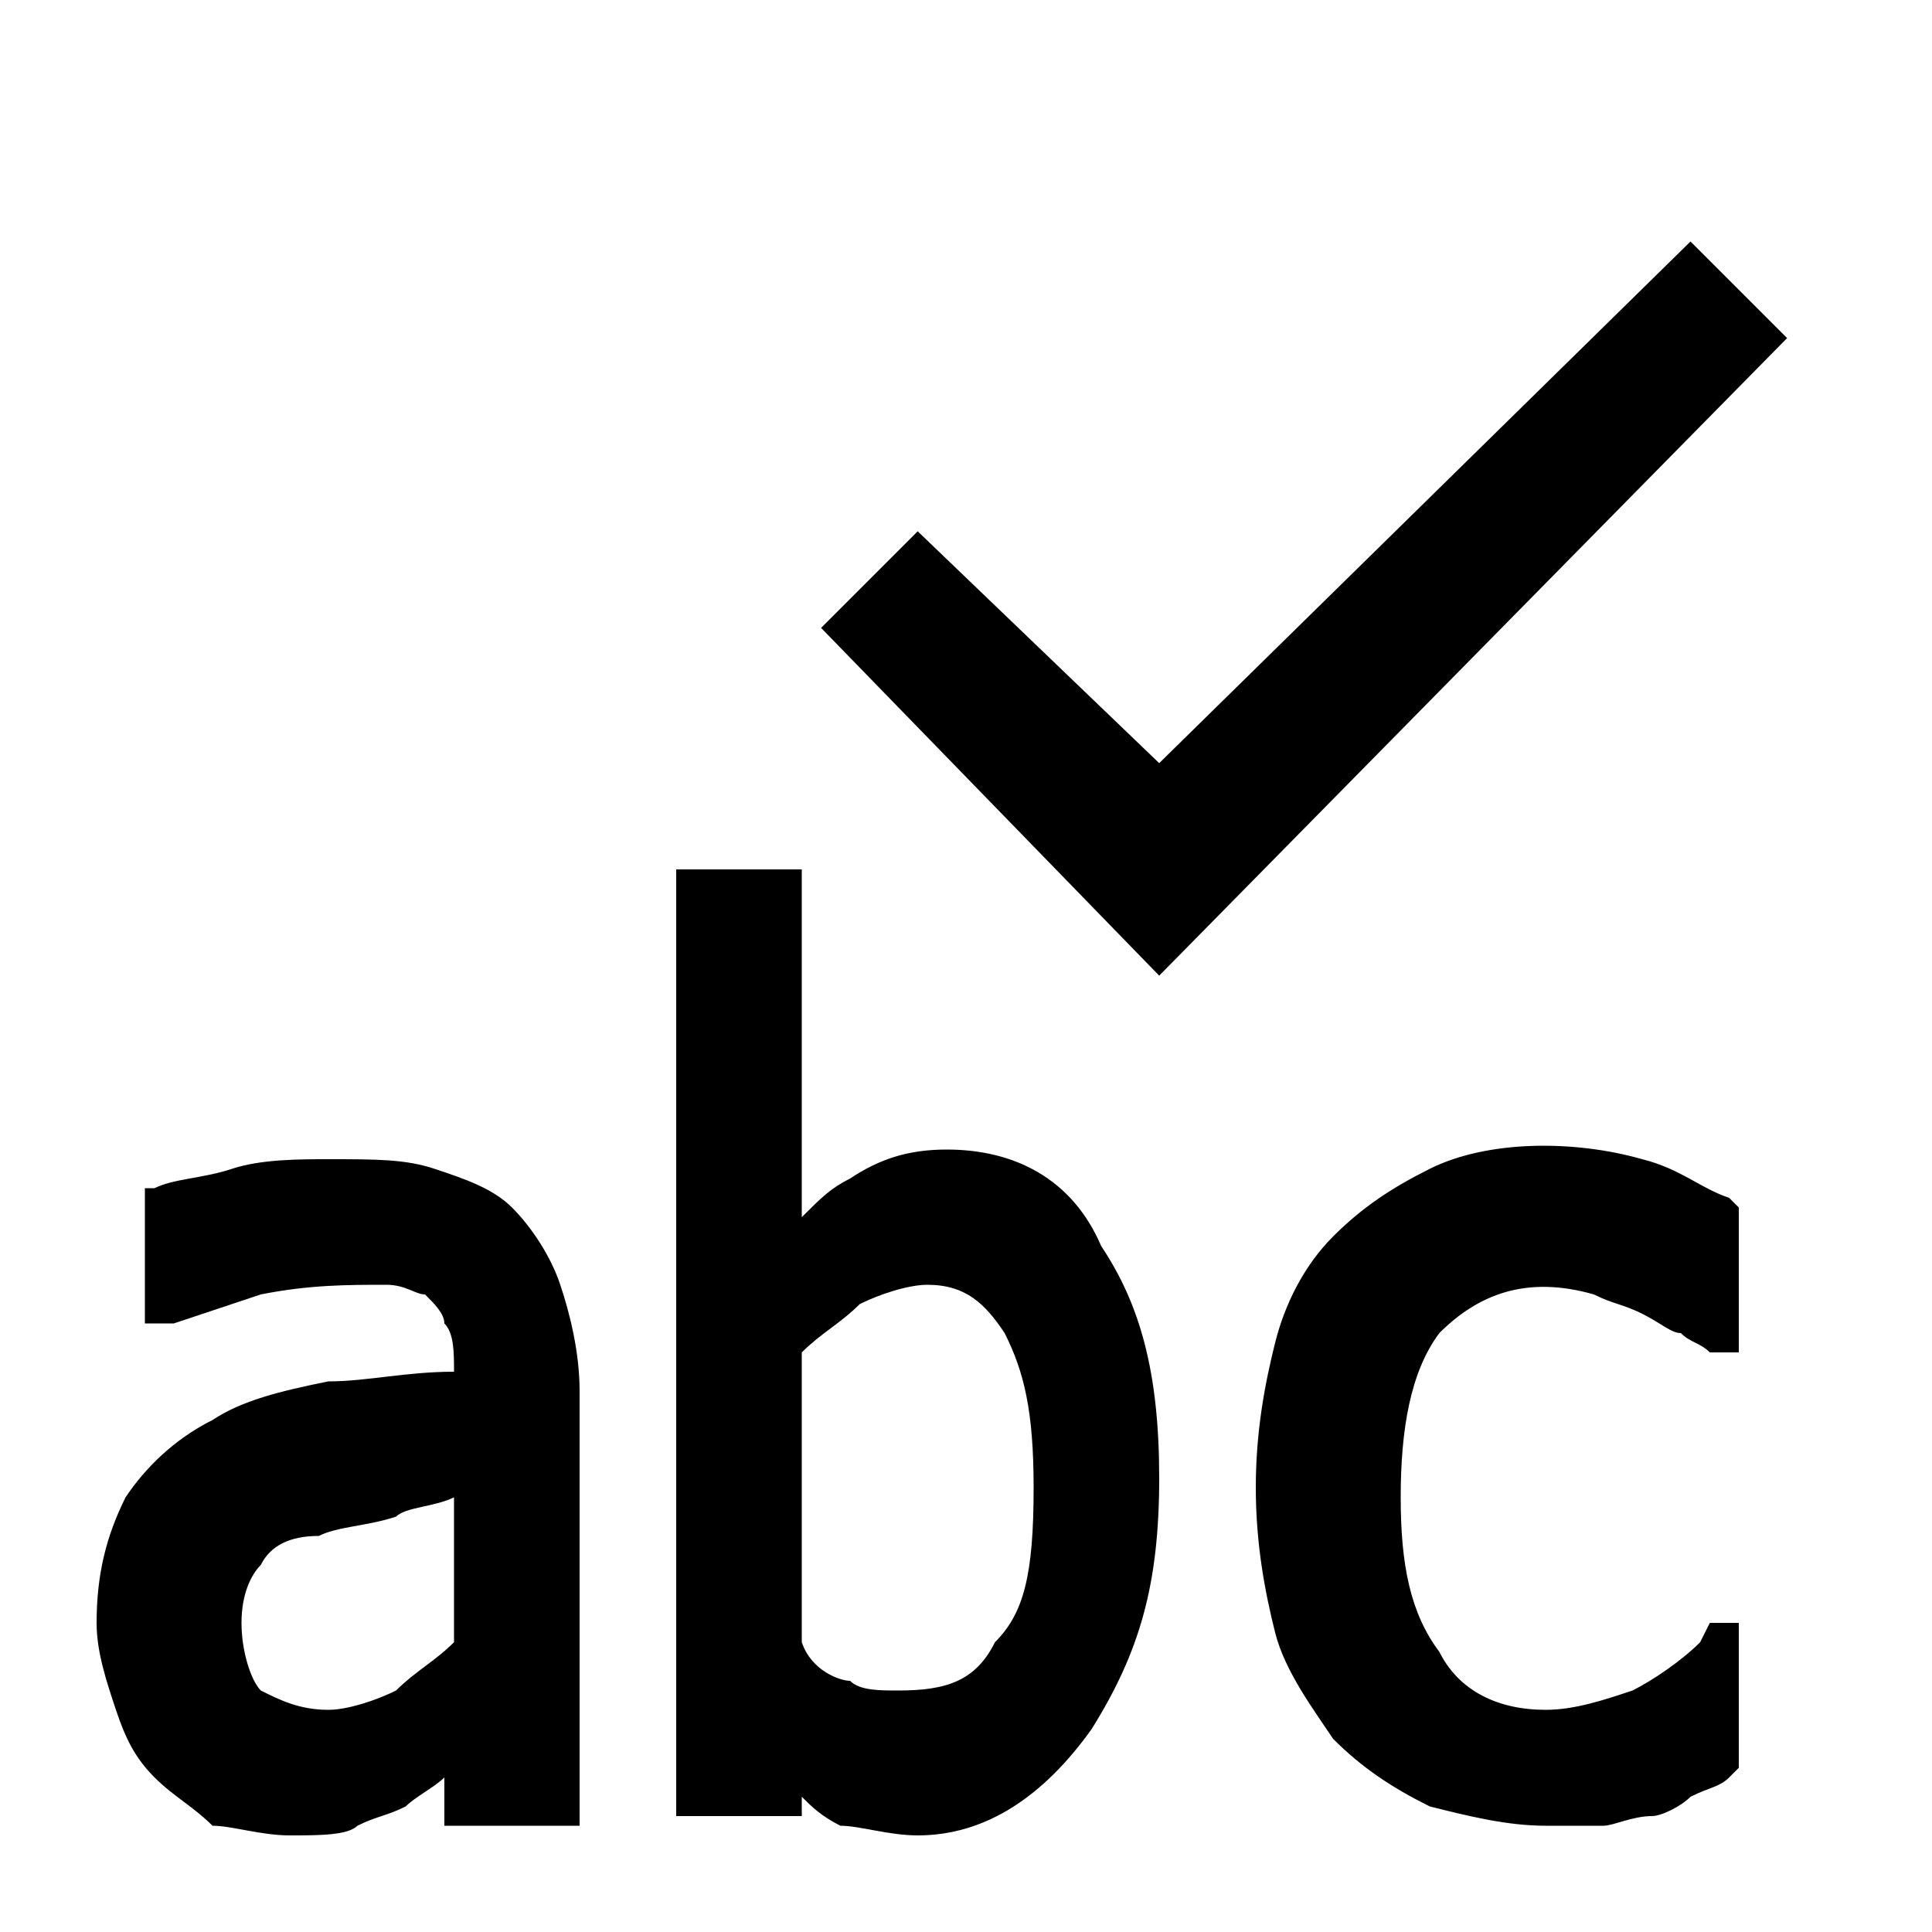 <svg xmlns="http://www.w3.org/2000/svg" height="20" viewBox="0 0 20 20"><path d="M5.3 12.5c-.2-.2-.5-.3-.8-.4-.3-.1-.6-.1-1.1-.1-.3 0-.7 0-1 .1-.3.1-.6.1-.8.2h-.1v1.4h.3l.9-.3c.5-.1.9-.1 1.3-.1.2 0 .3.1.4.1.1.1.2.2.2.3.1.1.1.3.1.5-.5 0-.9.1-1.3.1-.5.1-.9.2-1.2.4-.4.2-.7.5-.9.8-.2.4-.3.8-.3 1.3 0 .3.1.6.2.9.1.3.2.5.4.7.2.2.4.3.6.5.2 0 .5.1.8.1.3 0 .6 0 .7-.1.2-.1.3-.1.5-.2.1-.1.3-.2.4-.3v.5H6v-4.5c0-.4-.1-.8-.2-1.1-.1-.3-.3-.6-.5-.8zm-.6 3V17c-.2.2-.4.3-.6.5-.2.1-.5.2-.7.2-.3 0-.5-.1-.7-.2-.1-.1-.2-.4-.2-.7 0-.3.1-.5.2-.6.1-.2.3-.3.6-.3.2-.1.5-.1.8-.2.1-.1.4-.1.6-.2zm5.1-3.6c-.4 0-.7.1-1 .3-.2.1-.3.2-.5.4V9H7v9.8h1.3v-.2c.1.1.2.2.4.3.2 0 .5.1.8.1.7 0 1.3-.4 1.8-1.1.5-.8.7-1.5.7-2.6s-.2-1.8-.6-2.4c-.3-.7-.9-1-1.6-1zm.9 3.5c0 .9-.1 1.3-.4 1.6-.2.4-.5.5-1 .5-.2 0-.4 0-.5-.1-.1 0-.4-.1-.5-.4v-3c.2-.2.4-.3.6-.5.2-.1.5-.2.7-.2.4 0 .6.2.8.5.2.4.3.8.3 1.6zm5.8-2c.2.1.3.1.5.2s.3.2.4.2c.1.1.2.1.3.2h.3v-1.5l-.1-.1c-.3-.1-.5-.3-.9-.4-.7-.2-1.6-.2-2.2.1-.4.2-.7.4-1 .7-.3.3-.5.7-.6 1.1-.1.4-.2.9-.2 1.5s.1 1.1.2 1.5c.1.4.4.8.6 1.1.3.3.6.5 1 .7.4.1.8.2 1.2.2h.6c.1 0 .3-.1.5-.1.1 0 .3-.1.4-.2.2-.1.3-.1.4-.2l.1-.1v-1.5h-.3l-.1.2c-.2.2-.5.4-.7.5-.3.1-.6.2-.9.2-.5 0-.9-.2-1.1-.6-.3-.4-.4-.9-.4-1.6 0-.7.1-1.3.4-1.7.4-.4.9-.6 1.6-.4zM12 10.1L8.5 6.5l1-1L12 7.9l5.5-5.4 1 1z"/></svg>